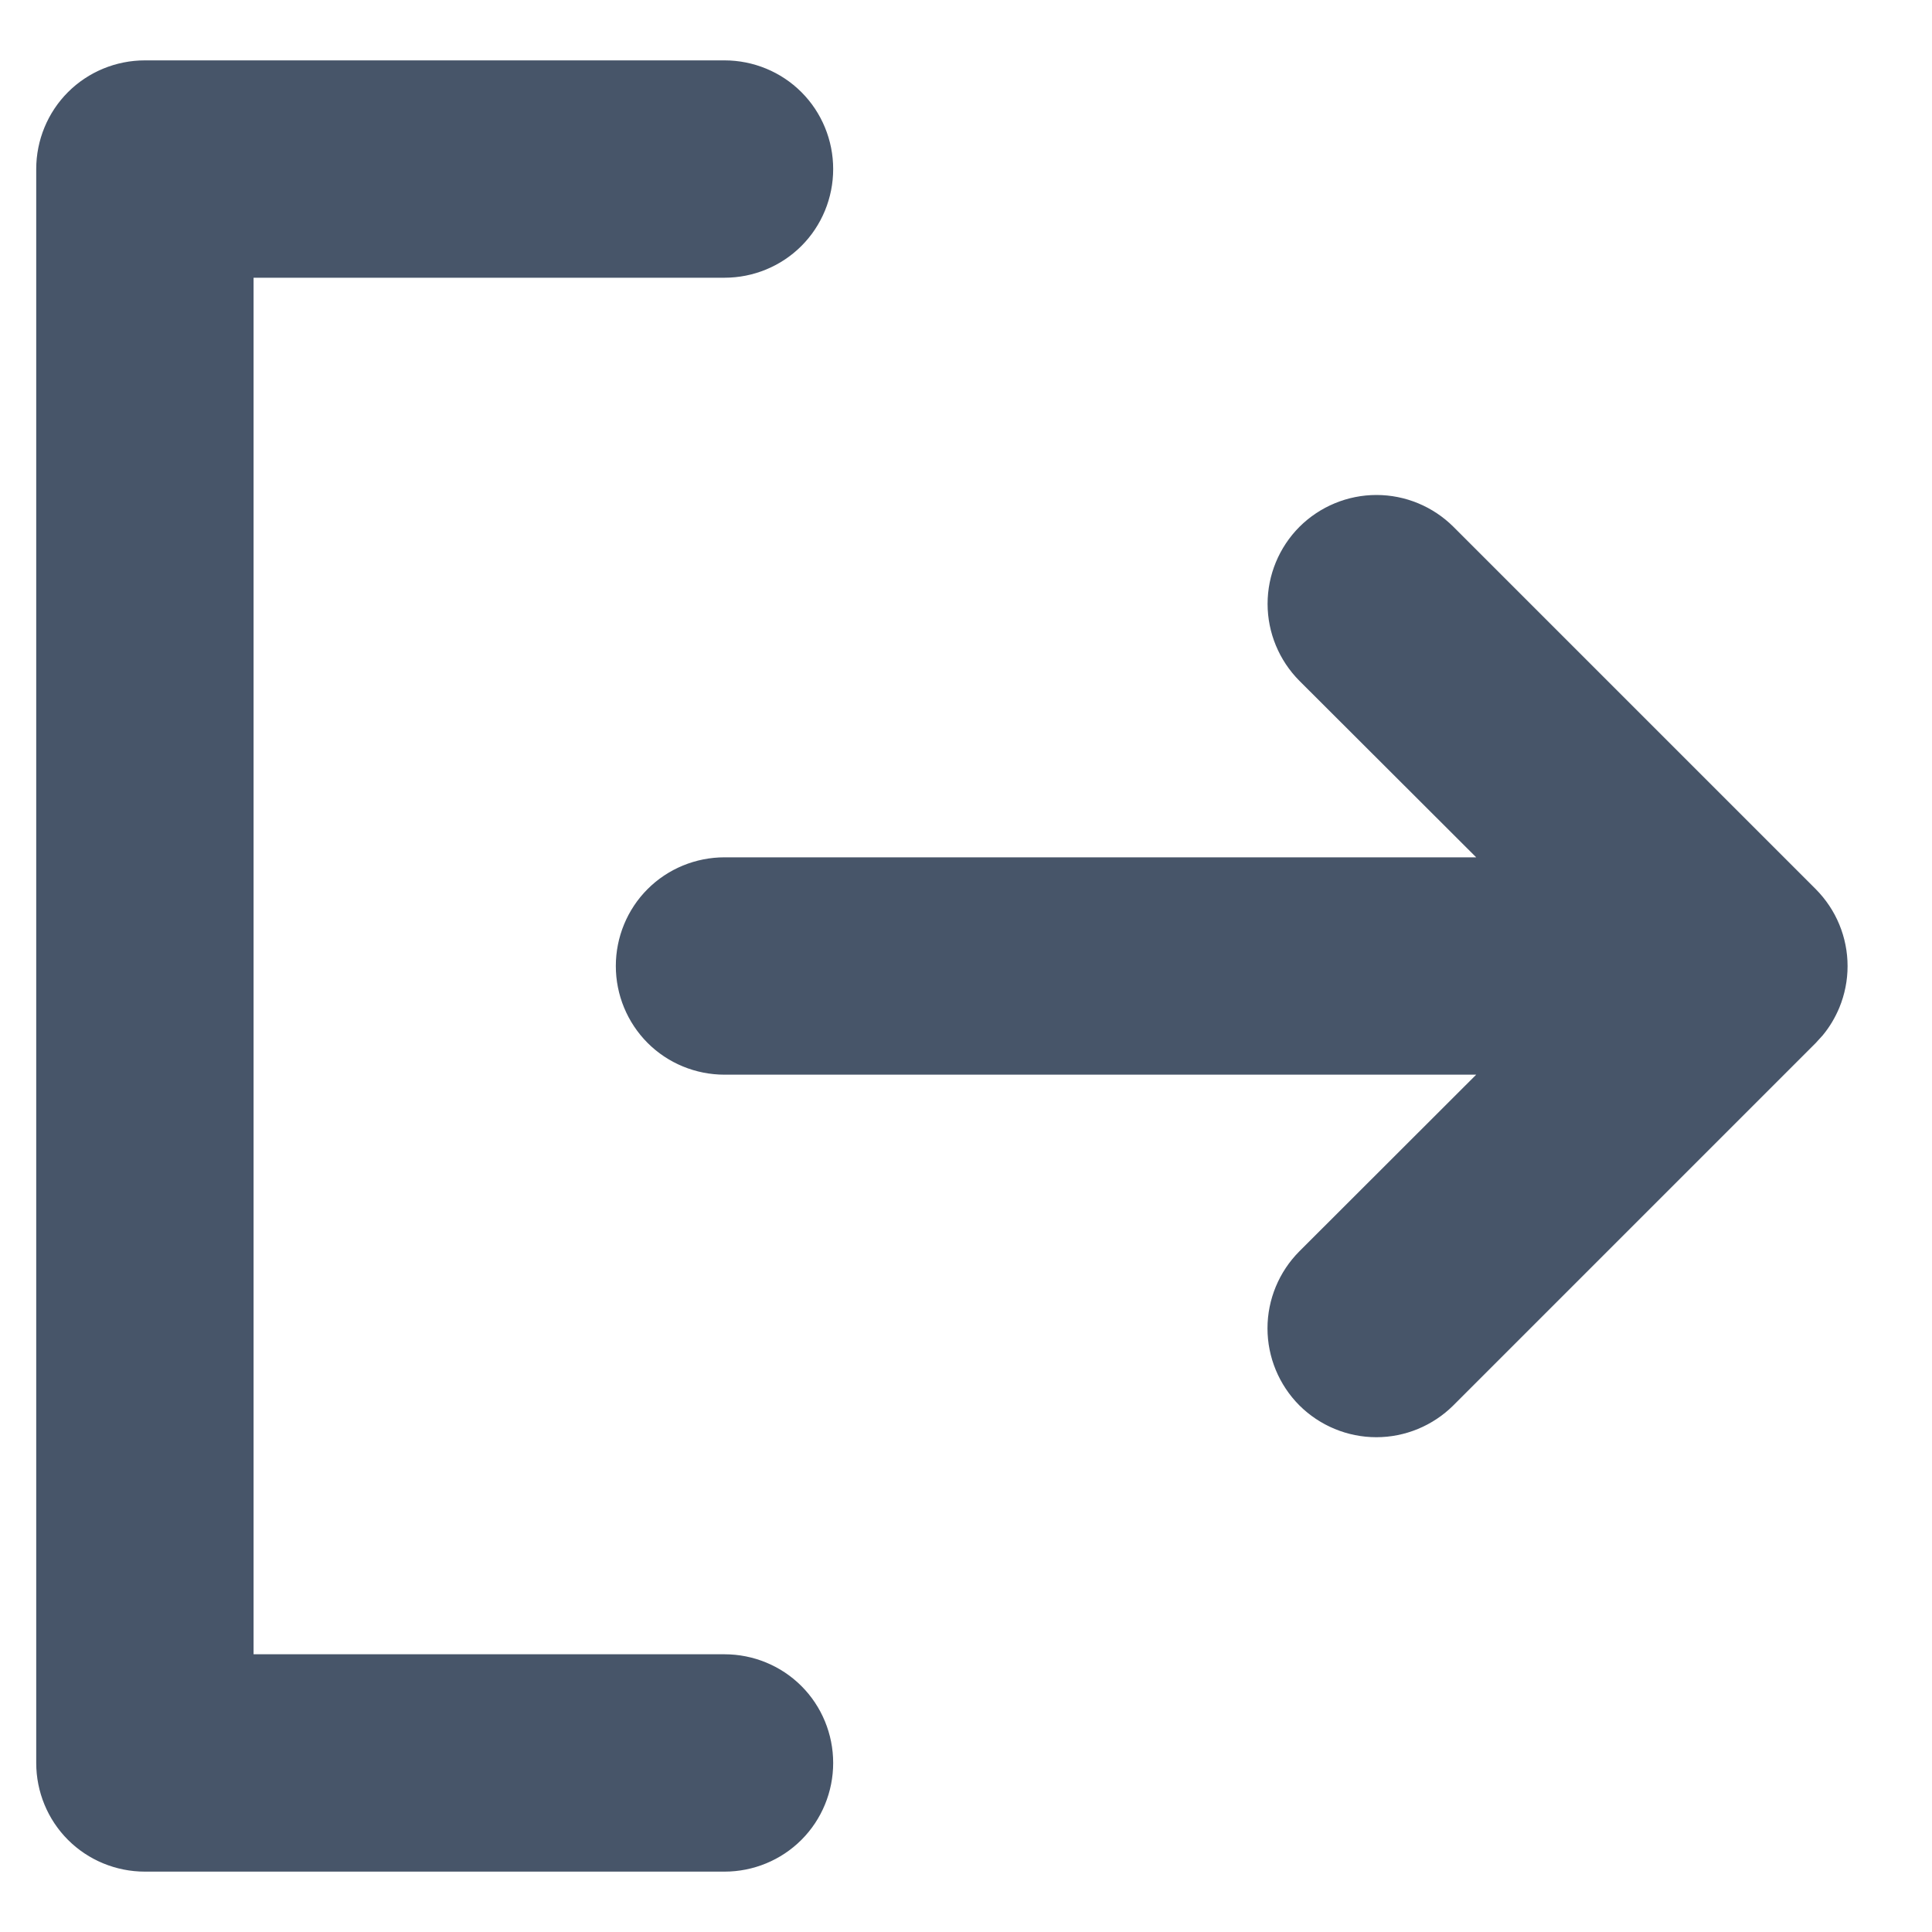 <svg width="20" height="20" viewBox="0 0 20 20" fill="none" xmlns="http://www.w3.org/2000/svg">
<path d="M1.5 0.672H7.5C7.786 0.672 8.061 0.785 8.263 0.987C8.465 1.189 8.578 1.464 8.578 1.75C8.578 2.036 8.465 2.311 8.263 2.513C8.061 2.715 7.786 2.828 7.5 2.828H2.578V17.172H7.5C7.786 17.172 8.061 17.285 8.263 17.487C8.465 17.689 8.578 17.964 8.578 18.25C8.578 18.536 8.465 18.811 8.263 19.013C8.061 19.215 7.786 19.328 7.5 19.328H1.5C1.214 19.328 0.939 19.215 0.737 19.013C0.535 18.811 0.422 18.536 0.422 18.25V1.75C0.422 1.464 0.535 1.189 0.737 0.987C0.939 0.785 1.214 0.672 1.5 0.672ZM14.249 5.171C14.536 5.171 14.81 5.285 15.013 5.487L18.763 9.237C18.863 9.338 18.943 9.457 18.997 9.588C19.051 9.719 19.079 9.859 19.079 10.001C19.079 10.143 19.051 10.283 18.997 10.414C18.956 10.512 18.901 10.605 18.833 10.687L18.762 10.765L15.012 14.515C14.809 14.717 14.534 14.831 14.248 14.831C13.962 14.831 13.687 14.717 13.484 14.515C13.282 14.312 13.168 14.037 13.168 13.751C13.168 13.465 13.282 13.19 13.484 12.987L15.315 11.158L15.395 11.078H7.5C7.214 11.078 6.939 10.965 6.737 10.763C6.535 10.56 6.422 10.286 6.422 10C6.422 9.714 6.535 9.439 6.737 9.237C6.939 9.035 7.214 8.922 7.5 8.922H15.395L15.315 8.842L13.485 7.015C13.283 6.812 13.169 6.537 13.169 6.251C13.169 5.965 13.283 5.69 13.485 5.487C13.688 5.285 13.963 5.171 14.249 5.171Z" fill="#475569" stroke="#475569" stroke-width="0.094"/>
</svg>
